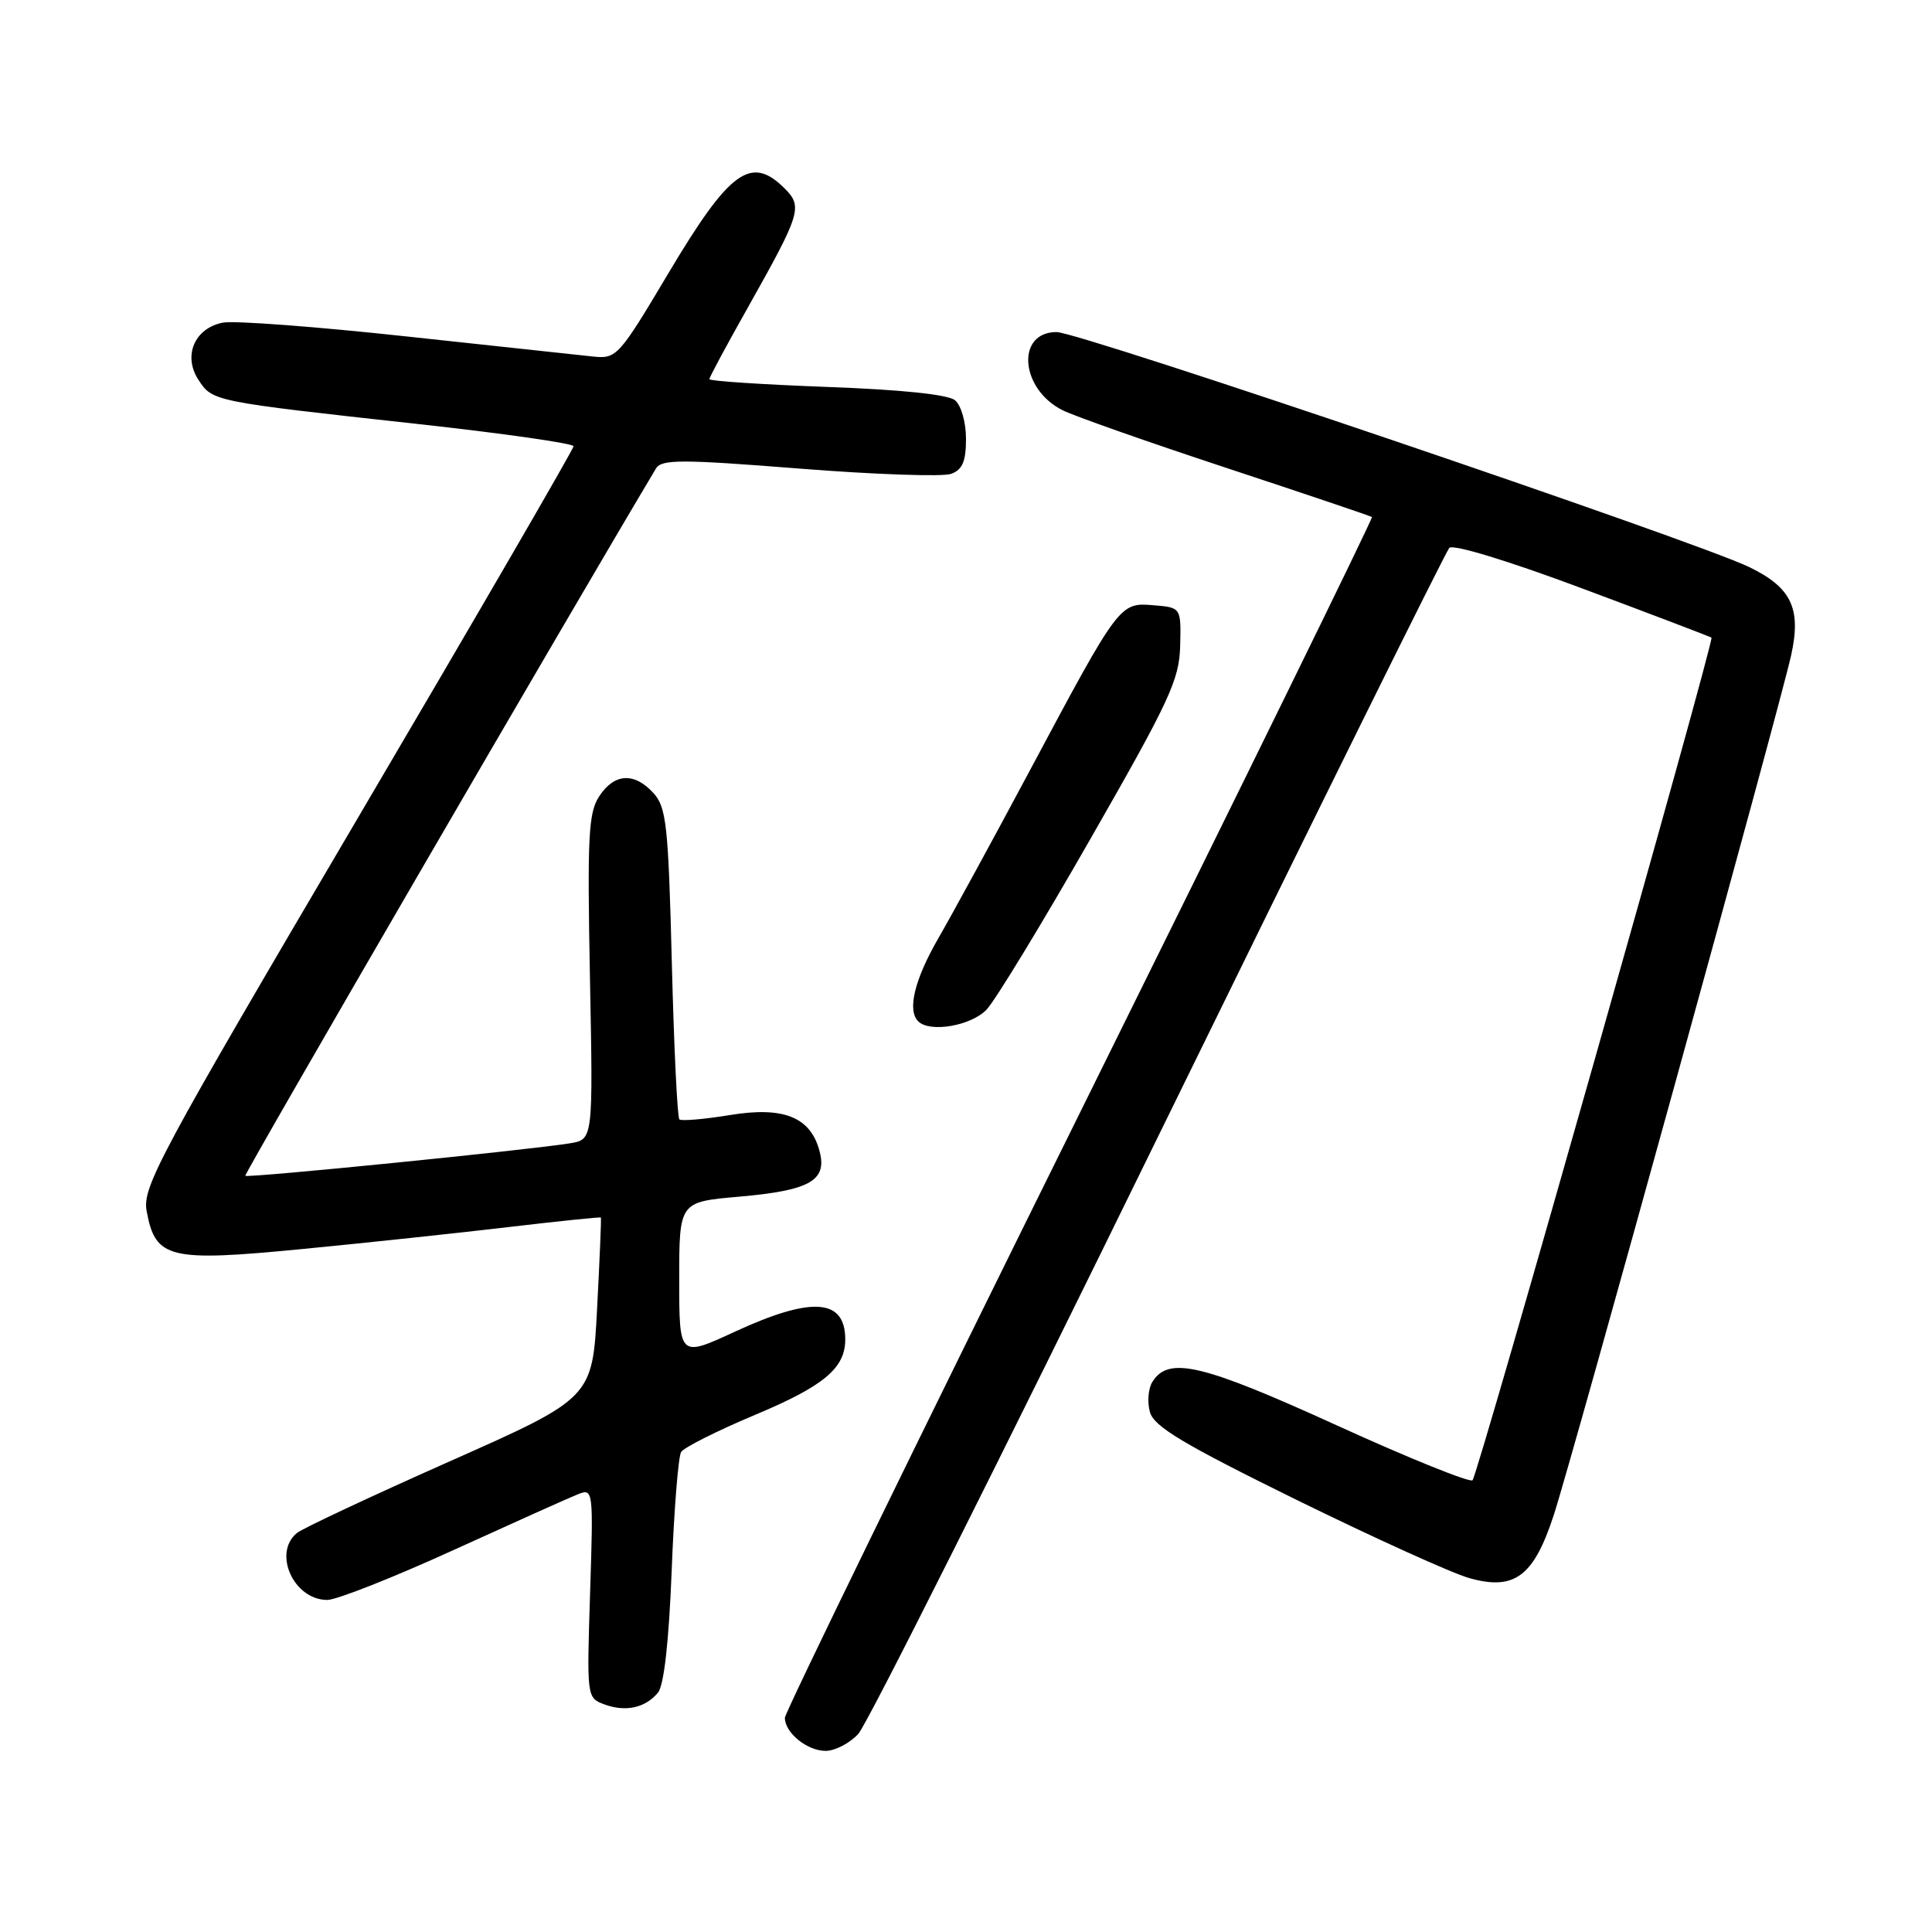 <?xml version="1.0" encoding="UTF-8" standalone="no"?>
<!DOCTYPE svg PUBLIC "-//W3C//DTD SVG 1.1//EN" "http://www.w3.org/Graphics/SVG/1.1/DTD/svg11.dtd" >
<svg xmlns="http://www.w3.org/2000/svg" xmlns:xlink="http://www.w3.org/1999/xlink" version="1.1" viewBox="0 0 256 256">
 <g >
 <path fill="currentColor"
d=" M 113.73 229.75 C 114.88 228.51 132.78 192.85 153.50 150.50 C 174.23 108.15 191.57 73.10 192.04 72.60 C 192.54 72.08 199.90 74.32 209.70 77.99 C 218.94 81.44 226.62 84.37 226.78 84.49 C 227.19 84.83 195.84 195.40 195.12 196.14 C 194.78 196.49 186.65 193.21 177.07 188.84 C 159.24 180.72 154.84 179.68 152.70 183.10 C 152.15 183.97 152.00 185.77 152.37 187.10 C 152.90 189.03 156.73 191.32 171.76 198.72 C 182.07 203.78 192.39 208.46 194.70 209.11 C 200.68 210.79 203.22 208.89 205.87 200.79 C 208.32 193.33 235.85 93.59 237.34 86.81 C 238.70 80.62 237.38 77.85 231.78 75.14 C 224.67 71.69 143.04 44.00 140.00 44.00 C 134.60 44.00 135.16 51.52 140.78 54.35 C 142.28 55.11 152.05 58.55 162.50 62.00 C 172.95 65.45 181.63 68.38 181.79 68.51 C 181.95 68.64 164.51 104.21 143.04 147.56 C 121.57 190.91 104.00 226.93 104.00 227.62 C 104.00 229.60 106.95 232.00 109.40 232.00 C 110.64 232.00 112.59 230.99 113.73 229.75 Z  M 87.18 224.29 C 87.98 223.32 88.63 217.57 89.00 208.14 C 89.31 200.09 89.88 193.01 90.25 192.40 C 90.62 191.80 95.02 189.59 100.02 187.49 C 109.18 183.65 112.00 181.29 112.00 177.48 C 112.00 172.06 107.58 171.75 97.43 176.43 C 90.00 179.87 90.00 179.87 90.00 169.56 C 90.00 159.26 90.00 159.26 97.89 158.57 C 107.22 157.76 109.58 156.46 108.63 152.67 C 107.47 148.04 103.91 146.57 96.72 147.75 C 93.30 148.31 90.28 148.57 90.02 148.32 C 89.75 148.07 89.30 138.72 89.02 127.54 C 88.56 109.38 88.30 106.98 86.60 105.10 C 84.05 102.30 81.41 102.45 79.40 105.51 C 77.97 107.70 77.81 110.79 78.17 129.50 C 78.59 150.99 78.59 150.99 75.54 151.49 C 70.29 152.36 32.78 156.12 32.50 155.80 C 32.31 155.58 76.27 79.88 86.92 62.08 C 87.66 60.85 90.23 60.85 105.92 62.09 C 115.90 62.88 124.95 63.19 126.03 62.79 C 127.53 62.24 128.00 61.13 128.00 58.15 C 128.00 55.96 127.36 53.72 126.55 53.04 C 125.62 52.27 119.42 51.63 109.55 51.27 C 101.00 50.95 94.00 50.49 94.00 50.24 C 94.00 49.98 96.28 45.74 99.06 40.81 C 106.10 28.30 106.39 27.39 103.98 24.98 C 99.51 20.51 96.69 22.56 88.54 36.25 C 82.03 47.19 81.69 47.56 78.65 47.25 C 76.92 47.07 65.77 45.87 53.87 44.58 C 41.98 43.29 31.03 42.46 29.54 42.75 C 25.78 43.47 24.21 47.15 26.30 50.34 C 28.17 53.19 28.17 53.19 55.25 56.17 C 66.66 57.42 76.00 58.76 76.00 59.13 C 76.00 59.50 63.13 81.69 47.39 108.43 C 20.87 153.51 18.83 157.30 19.44 160.53 C 20.61 166.79 22.41 167.22 40.08 165.50 C 48.56 164.68 60.90 163.36 67.50 162.58 C 74.10 161.80 79.55 161.24 79.62 161.33 C 79.69 161.42 79.46 166.84 79.12 173.37 C 78.50 185.24 78.50 185.24 59.58 193.64 C 49.18 198.26 40.06 202.53 39.33 203.14 C 36.11 205.81 38.93 212.00 43.37 212.00 C 44.60 212.00 52.11 209.03 60.05 205.41 C 68.00 201.79 75.43 198.45 76.57 198.00 C 78.61 197.20 78.63 197.36 78.19 211.08 C 77.75 224.91 77.75 224.97 80.08 225.84 C 82.90 226.88 85.50 226.31 87.18 224.29 Z  M 130.75 133.75 C 131.91 132.51 138.12 122.30 144.55 111.05 C 155.01 92.78 156.27 90.07 156.38 85.55 C 156.50 80.50 156.50 80.50 152.86 80.20 C 148.36 79.82 148.33 79.86 136.51 102.00 C 131.66 111.08 126.19 121.11 124.35 124.30 C 121.17 129.81 120.19 133.86 121.67 135.33 C 123.21 136.88 128.73 135.92 130.75 133.75 Z "/>
</g>
</svg>